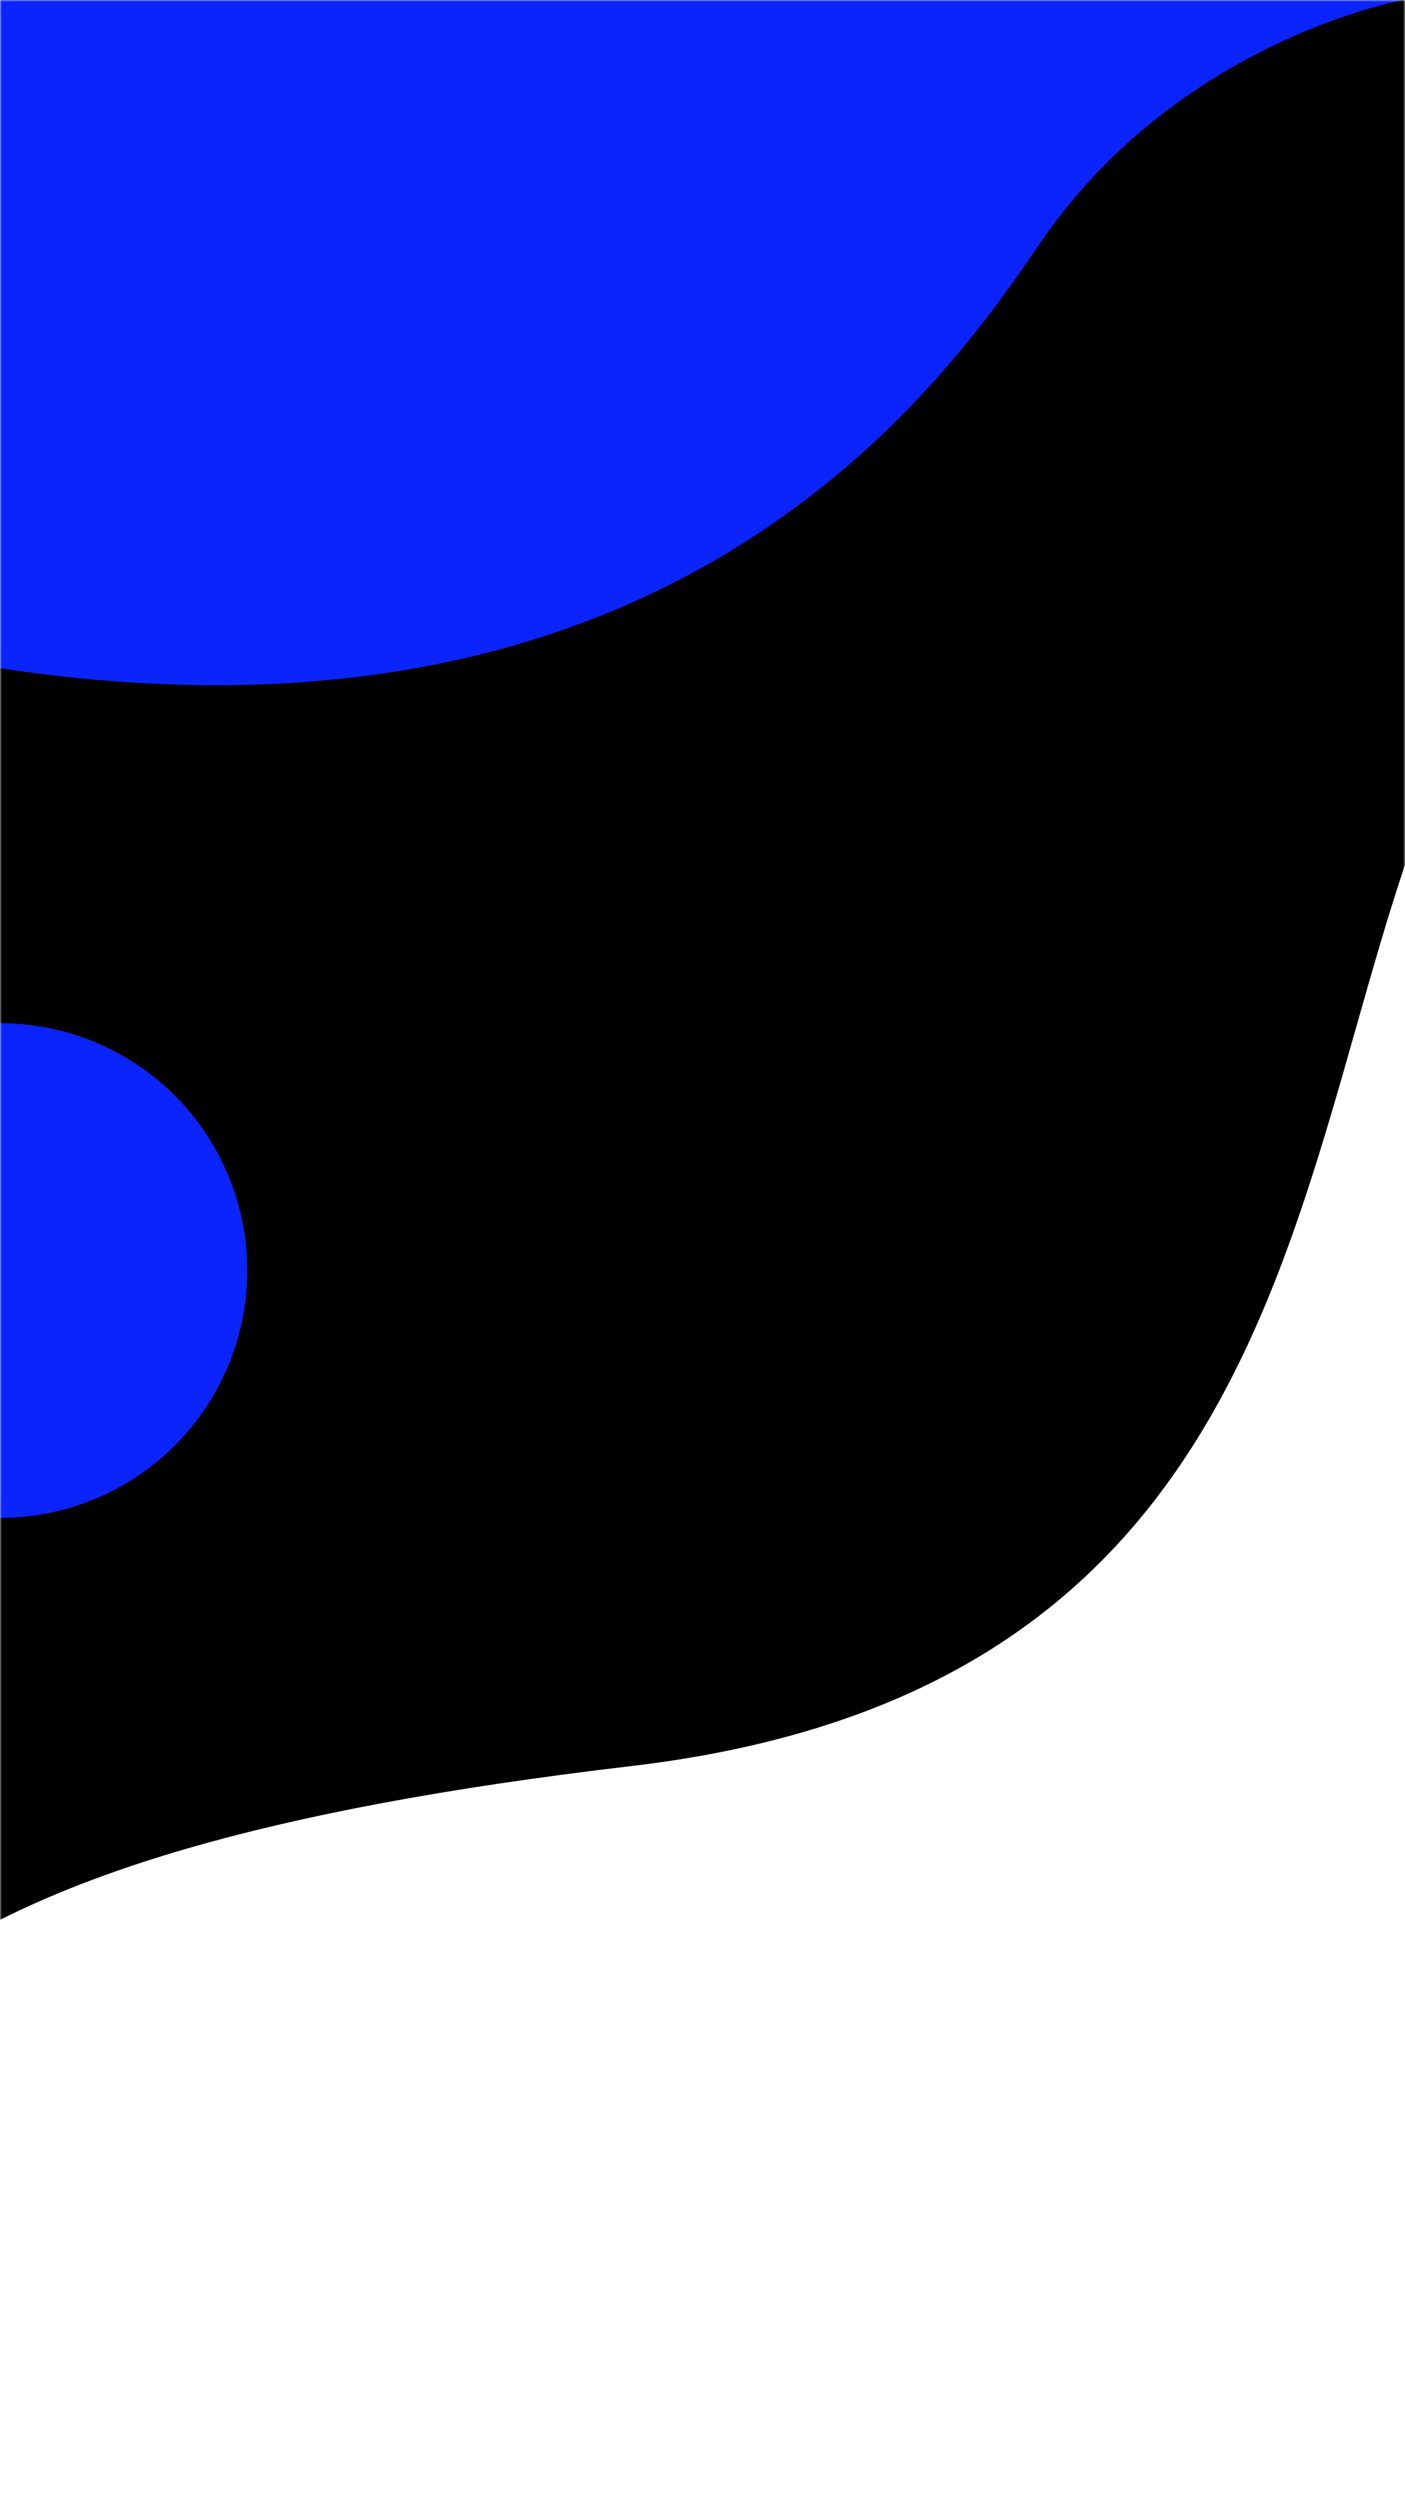 <svg width="375" height="667" viewBox="0 0 375 667" fill="none" xmlns="http://www.w3.org/2000/svg">
<mask id="mask0_0:4" style="mask-type:alpha" maskUnits="userSpaceOnUse" x="0" y="0" width="375" height="667">
<rect width="375" height="667" fill="white"/>
</mask>
<g mask="url(#mask0_0:4)">
<path fill-rule="evenodd" clip-rule="evenodd" d="M649.811 110.528C551.728 75.476 451.52 91.32 396.15 182.829C340.78 274.337 366.508 447.944 168.5 471.222C-29.508 494.5 -54.409 542 -96.543 622.798C-196.812 815.081 -496 667 -496 667V0H870V120.096C870 120.096 757.195 148.904 649.811 110.528Z" fill="black"/>
<path fill-rule="evenodd" clip-rule="evenodd" d="M-377 0H374.557C374.557 0 314.258 10.73 277.273 65.353C240.288 119.975 121.467 281.457 -226.443 96.46C-344.847 33.5 -377 0 -377 0Z" fill="#0B24FB"/>
<circle cy="339" r="66" fill="#0B24FB"/>
</g>
</svg>
